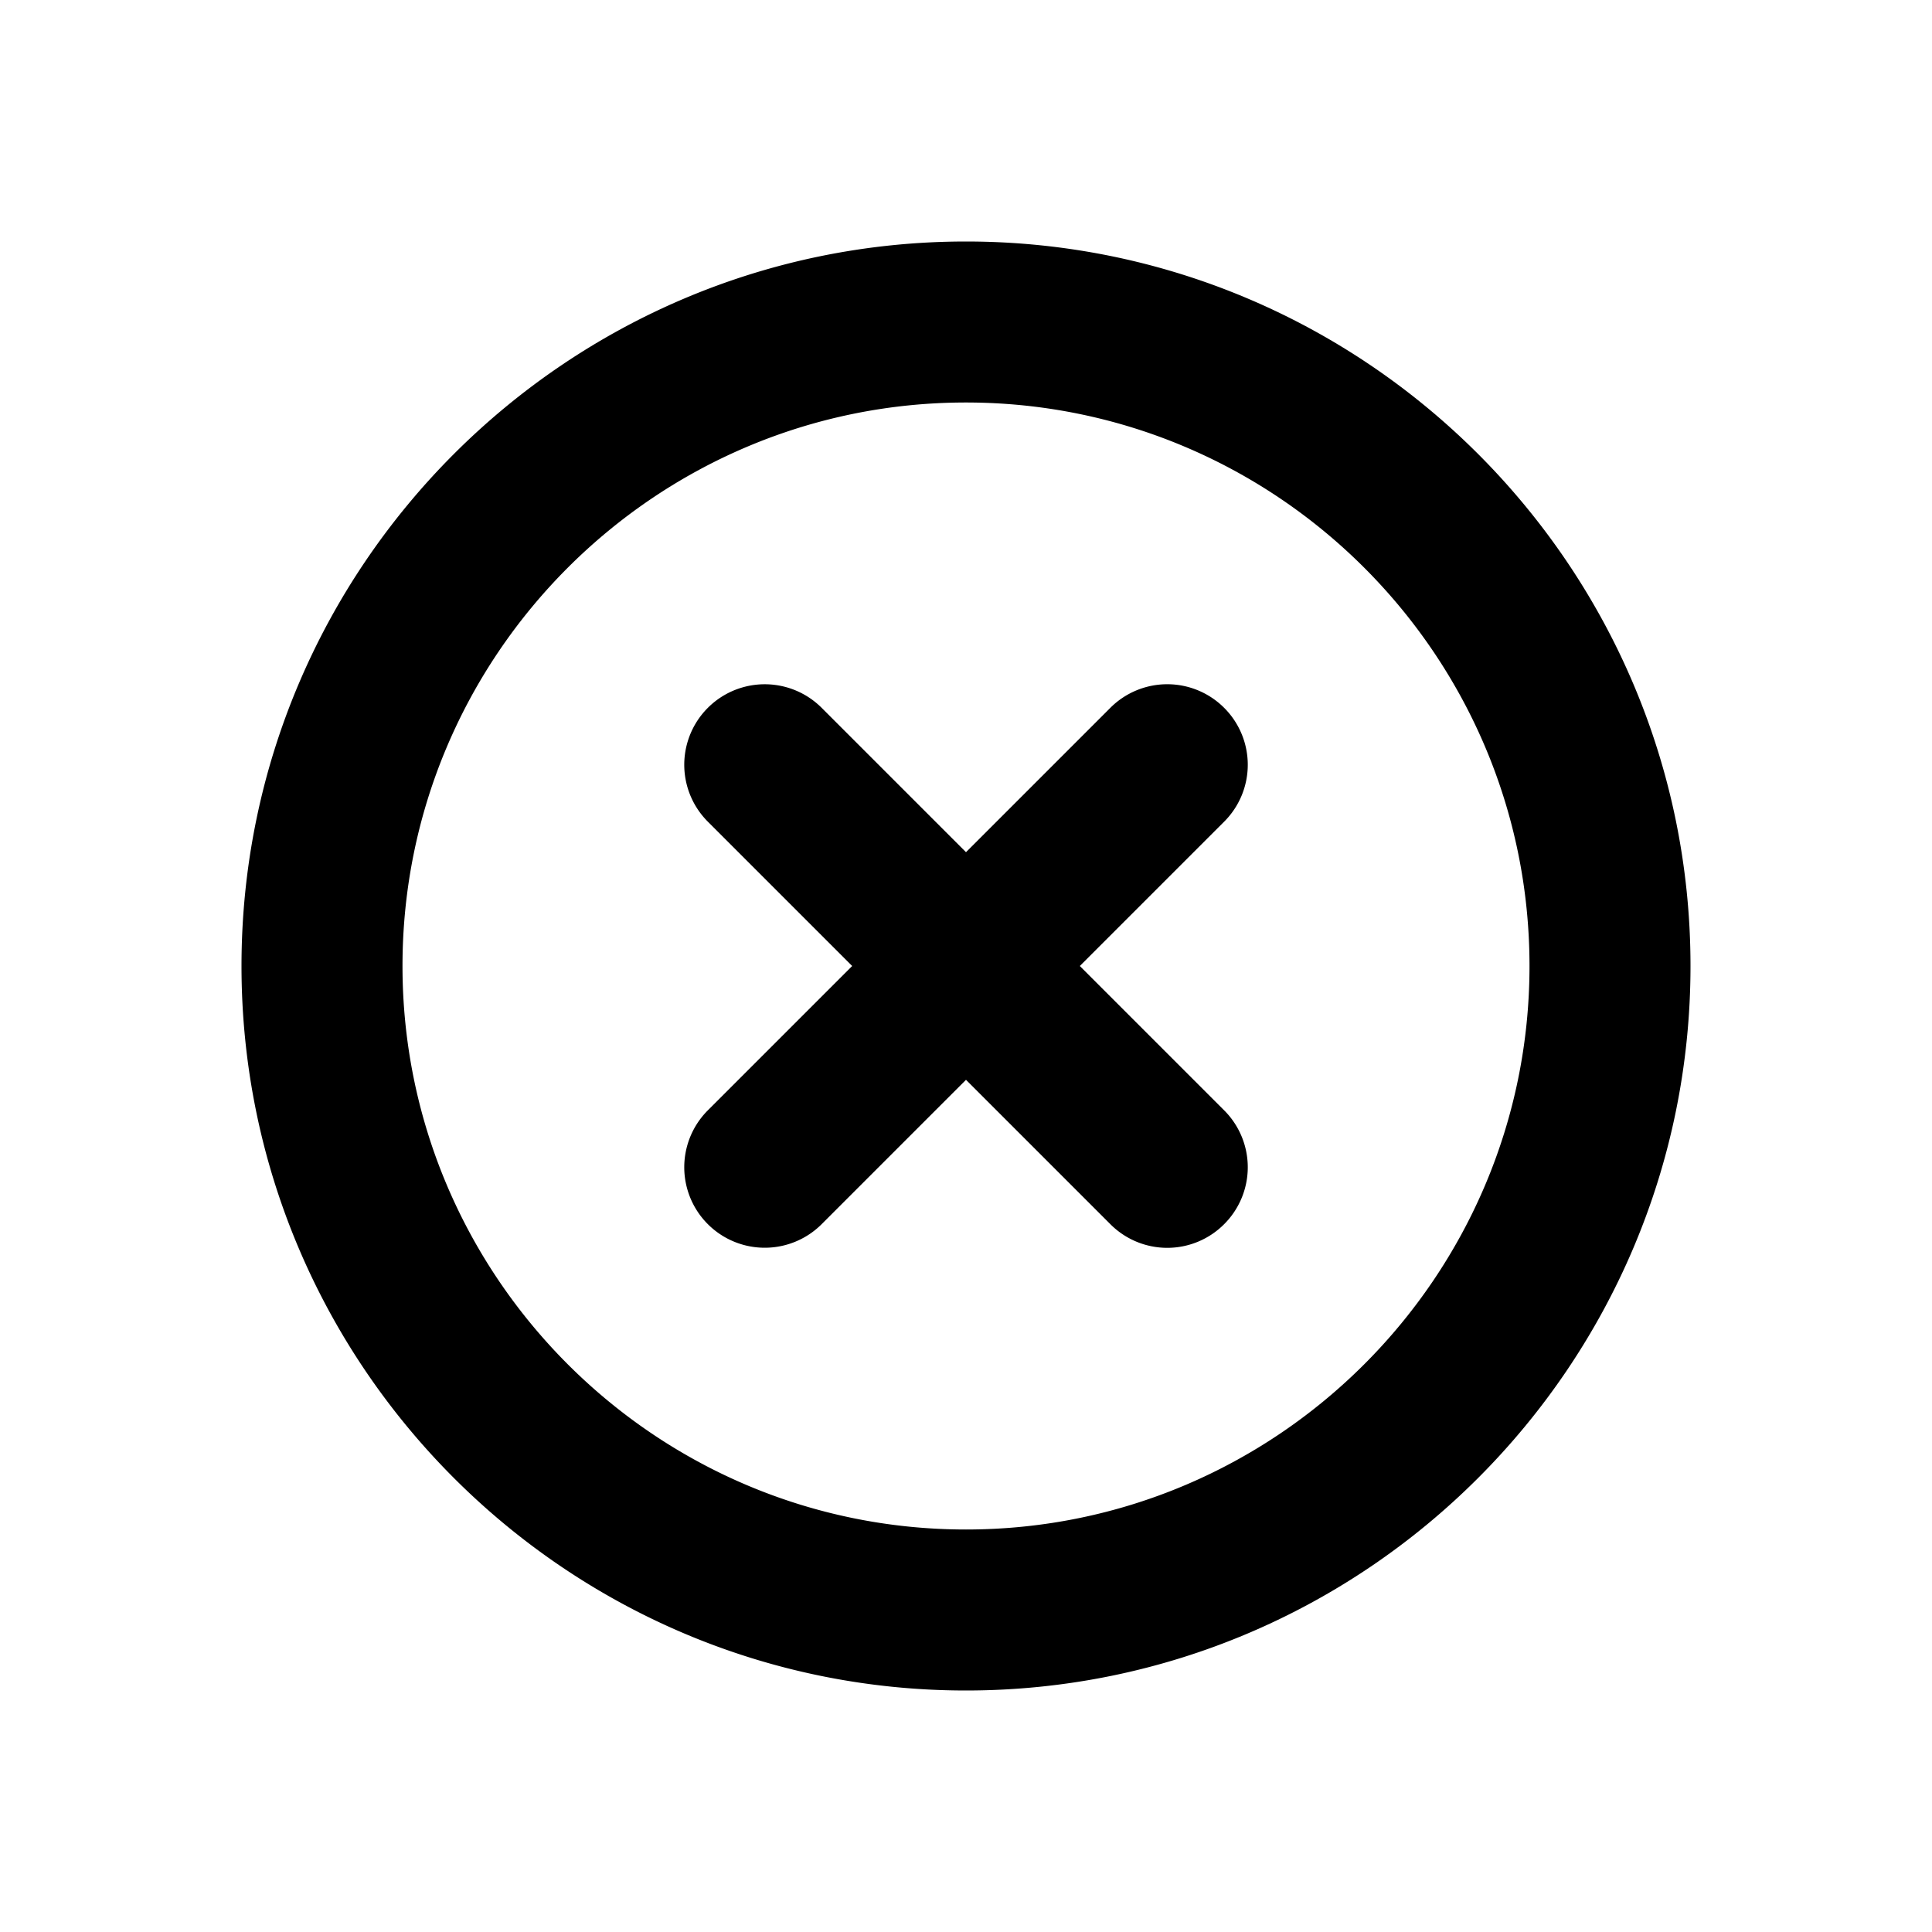 <svg xmlns="http://www.w3.org/2000/svg" xmlns:xlink="http://www.w3.org/1999/xlink" viewBox="0 0 24 24"><defs><path id="hsds-circle-cross.svg-43-a" d="M12 19c-3.86 0-7-3.141-7-7s3.14-7 7-7 7 3.141 7 7-3.14 7-7 7m0-16c4.962 0 9 4.037 9 9s-4.038 9-9 9-9-4.037-9-9 4.038-9 9-9zm3.207 5.793a.999.999 0 0 0-1.414 0L12 10.586l-1.793-1.793a.999.999 0 1 0-1.414 1.414L10.586 12l-1.793 1.793a.999.999 0 1 0 1.414 1.414L12 13.414l1.793 1.793a.997.997 0 0 0 1.414 0 .999.999 0 0 0 0-1.414L13.414 12l1.793-1.793a.999.999 0 0 0 0-1.414z"/></defs><g fill-rule="evenodd"><mask id="hsds-circle-cross.svg-43-b"><use xlink:href="#hsds-circle-cross.svg-43-a"/></mask><use xlink:href="#hsds-circle-cross.svg-43-a"/><g mask="url(#hsds-circle-cross.svg-43-b)"><rect/></g></g></svg>